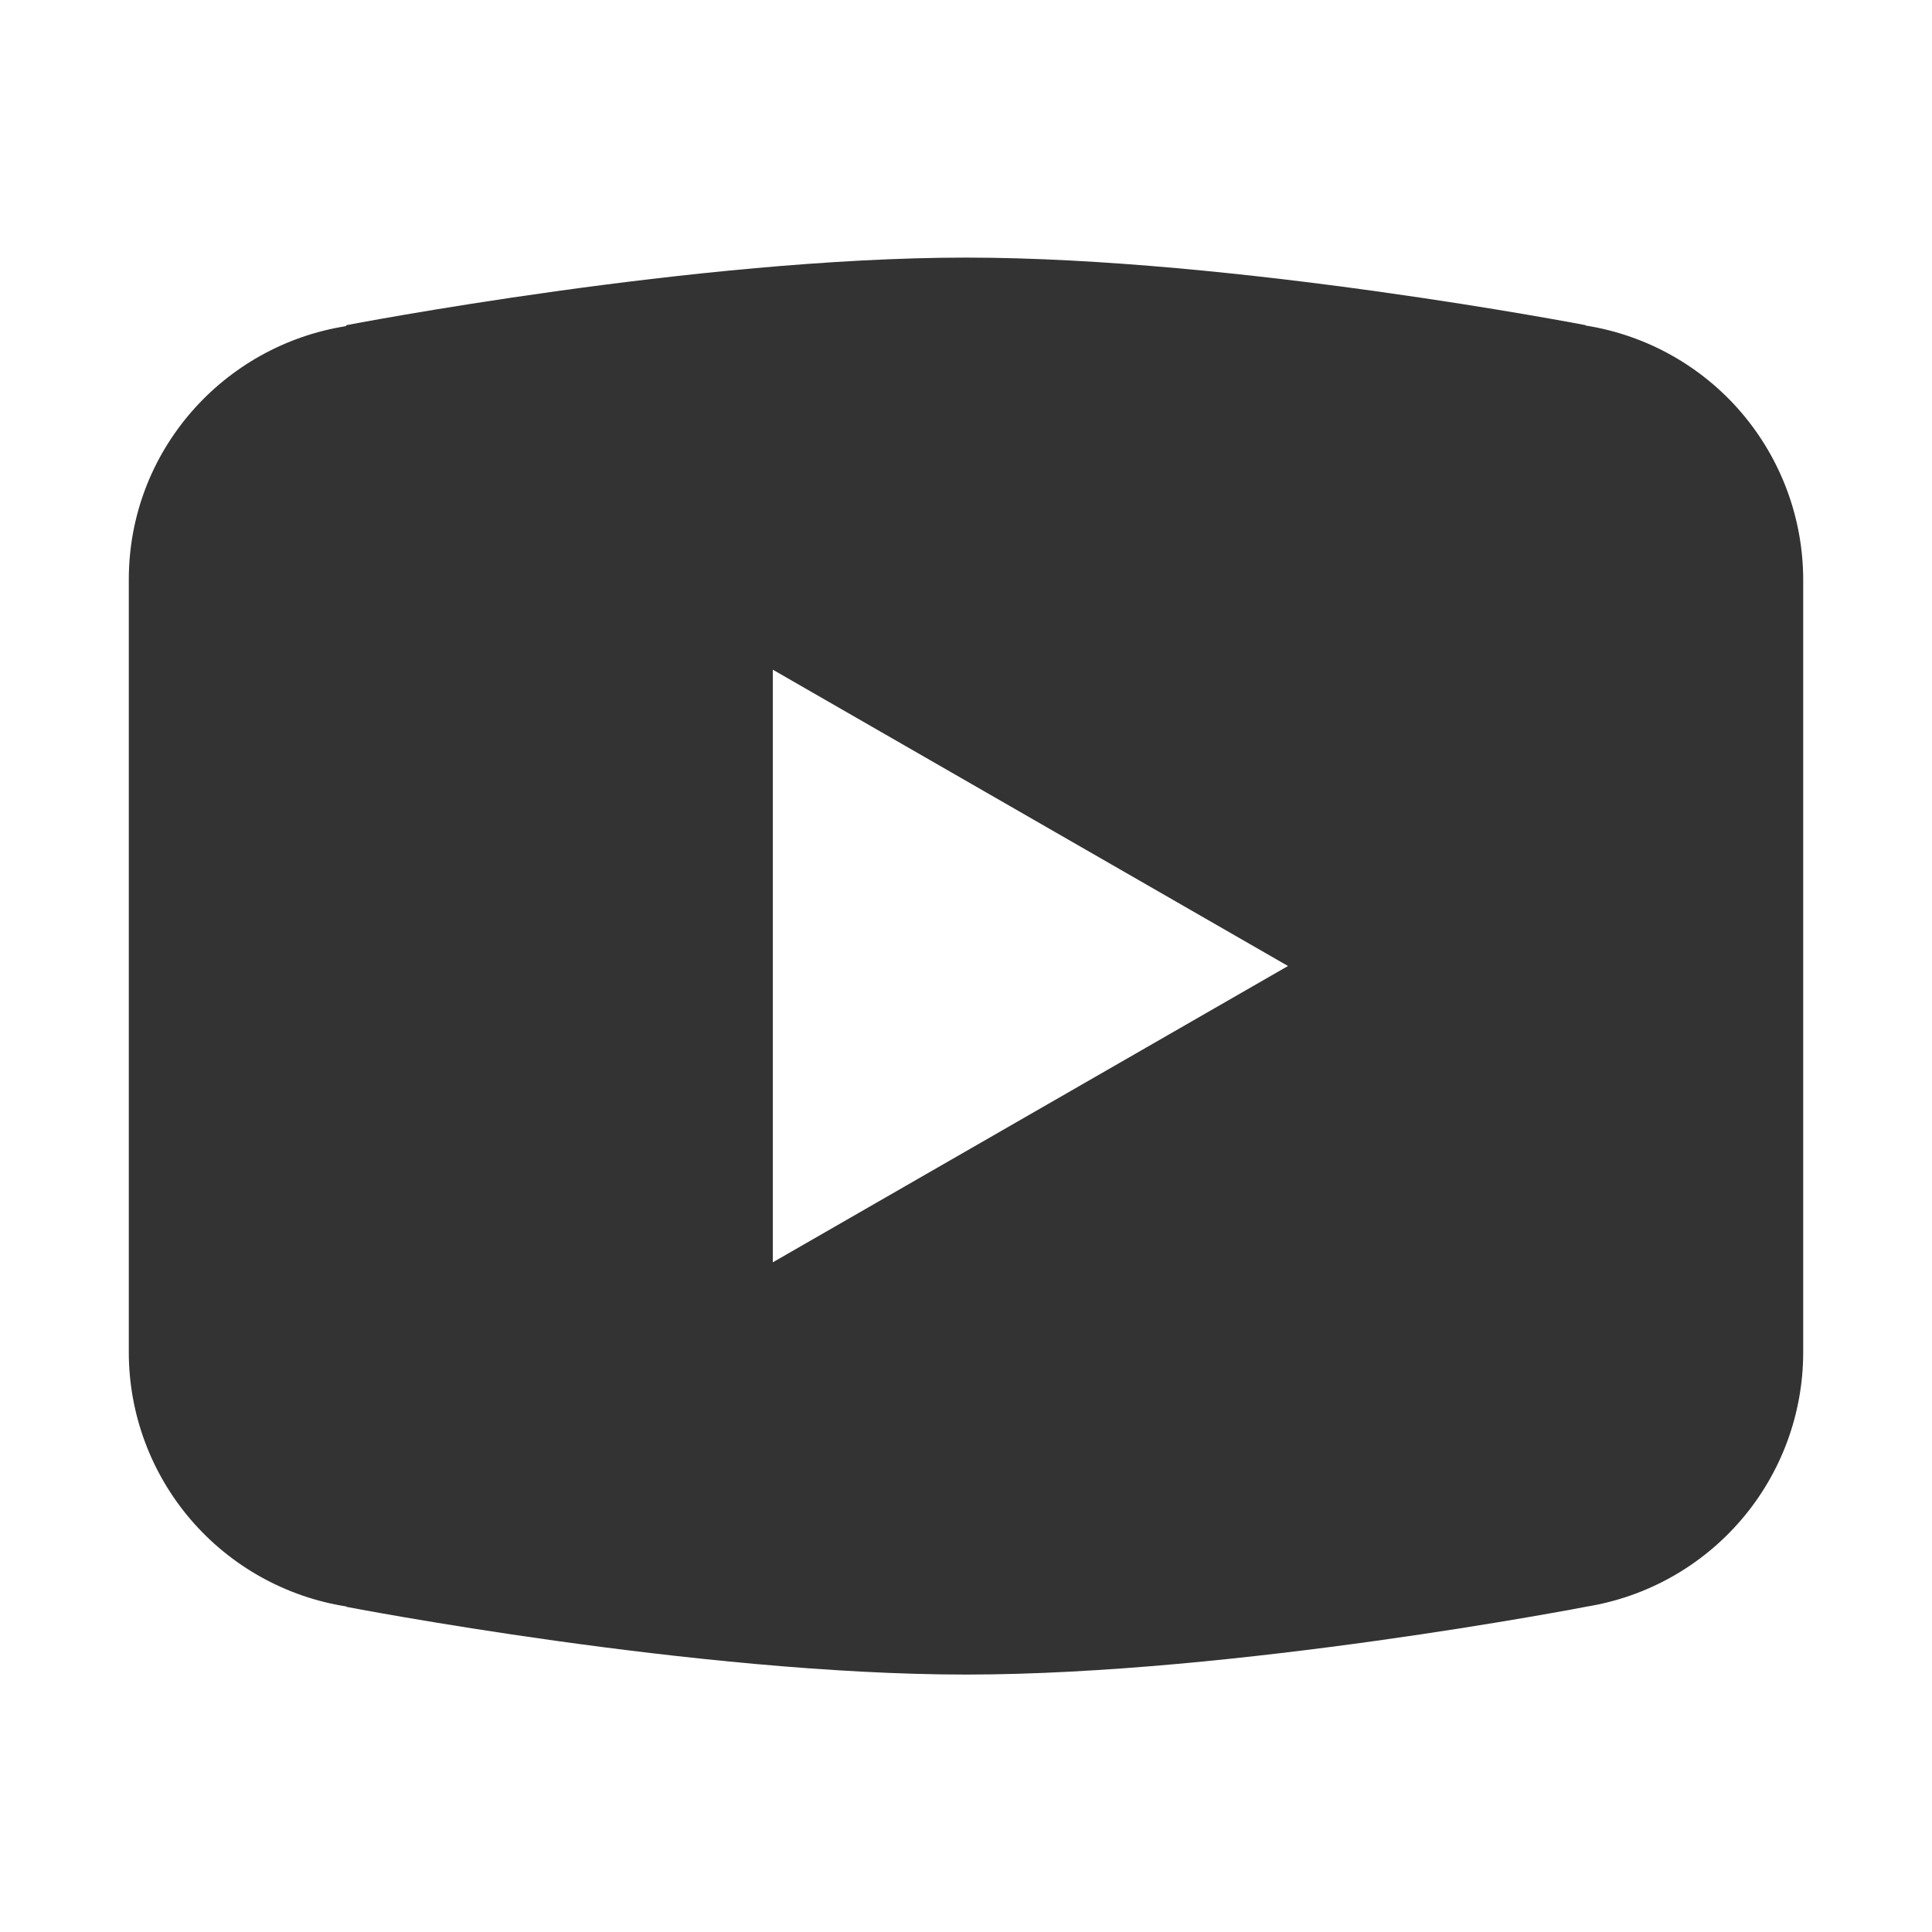 <svg width="24" height="24" viewBox="0 0 24 24" fill="none" xmlns="http://www.w3.org/2000/svg">
<path d="M12 3.2C8.651 3.2 4.305 4.039 4.305 4.039L4.294 4.052C2.769 4.296 1.6 5.606 1.6 7.2V12V12.002V16.8V16.802C1.601 17.563 1.874 18.299 2.369 18.877C2.865 19.455 3.55 19.838 4.302 19.956L4.305 19.961C4.305 19.961 8.651 20.802 12 20.802C15.349 20.802 19.695 19.961 19.695 19.961L19.697 19.96C20.45 19.841 21.135 19.458 21.631 18.879C22.127 18.3 22.399 17.564 22.4 16.802V16.8V12.002V12V7.2C22.399 6.439 22.126 5.703 21.631 5.124C21.136 4.546 20.451 4.163 19.698 4.044L19.695 4.039C19.695 4.039 15.349 3.2 12 3.2ZM9.6 8.319L16 12L9.6 15.681V8.319Z" fill="#333333"/>
</svg>
